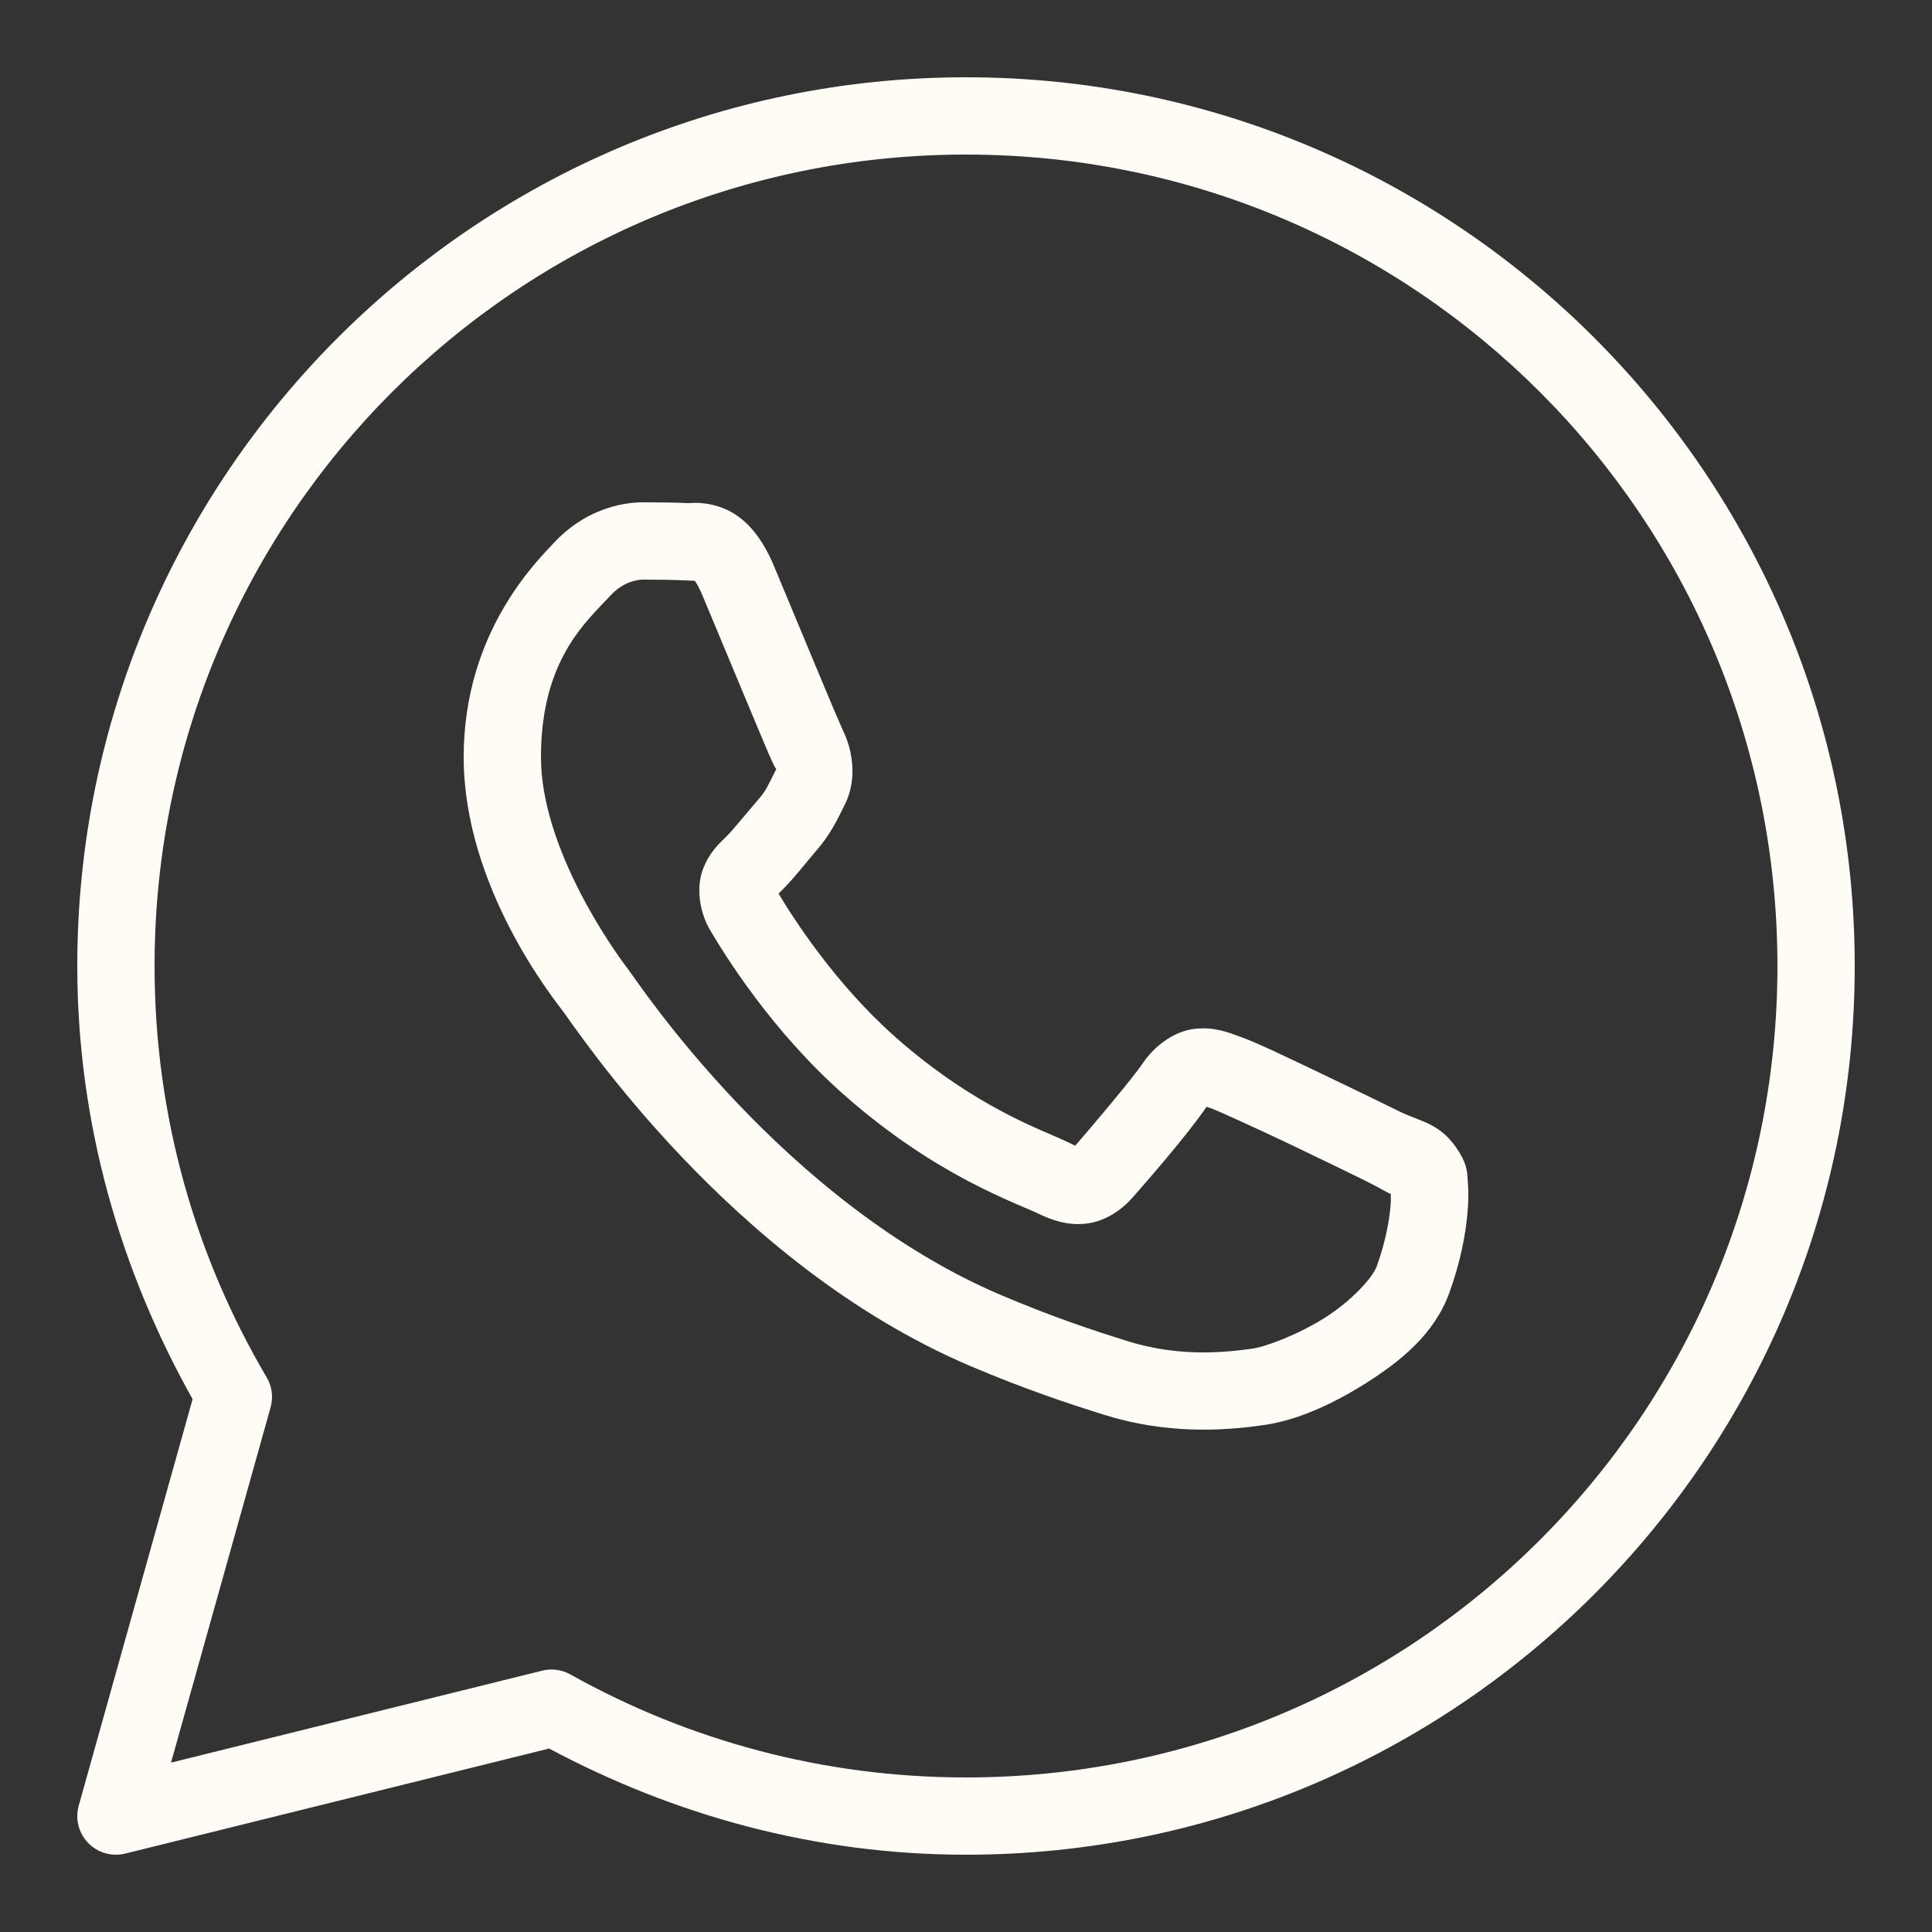 <svg width="48" height="48" viewBox="0 0 48 48" fill="none" xmlns="http://www.w3.org/2000/svg">
<rect x="0" y="0" width="48" height="48" fill="#333333" stroke="none"/>
<path d="M24 1.92C11.817 1.92 1.92 11.817 1.92 24C1.92 27.916 2.994 31.57 4.785 34.761L1.956 44.861C1.91 45.023 1.908 45.194 1.95 45.356C1.991 45.519 2.074 45.668 2.191 45.788C2.308 45.909 2.454 45.997 2.616 46.043C2.777 46.089 2.948 46.092 3.111 46.052L13.643 43.442C16.737 45.094 20.249 46.08 24 46.08C36.183 46.08 46.08 36.183 46.08 24C46.08 11.817 36.183 1.92 24 1.92ZM24 3.84C35.145 3.84 44.16 12.855 44.16 24C44.16 35.145 35.145 44.16 24 44.16C20.427 44.16 17.08 43.228 14.171 41.601C13.959 41.482 13.708 41.448 13.472 41.507L4.249 43.792L6.722 34.969C6.757 34.844 6.767 34.714 6.751 34.585C6.734 34.456 6.692 34.333 6.626 34.221C4.858 31.223 3.84 27.735 3.84 24C3.84 12.855 12.855 3.84 24 3.84ZM15.977 12.48C15.361 12.48 14.483 12.709 13.761 13.487C13.327 13.954 11.52 15.715 11.52 18.81C11.52 22.037 13.758 24.822 14.029 25.179H14.031V25.181C14.005 25.148 14.374 25.682 14.867 26.323C15.36 26.964 16.049 27.806 16.914 28.718C18.646 30.54 21.08 32.647 24.101 33.936C25.493 34.528 26.59 34.886 27.422 35.147C28.963 35.631 30.367 35.557 31.421 35.402C32.211 35.286 33.079 34.907 33.938 34.363C34.796 33.82 35.638 33.144 36.009 32.117C36.275 31.381 36.41 30.701 36.459 30.141C36.484 29.861 36.487 29.614 36.469 29.385C36.45 29.156 36.47 28.981 36.257 28.631C35.81 27.898 35.304 27.878 34.776 27.617C34.482 27.472 33.647 27.064 32.809 26.664C31.972 26.266 31.247 25.912 30.801 25.753C30.519 25.652 30.174 25.506 29.677 25.562C29.181 25.618 28.69 25.977 28.404 26.4C28.134 26.801 27.044 28.088 26.711 28.466C26.707 28.464 26.736 28.477 26.604 28.412C26.193 28.209 25.691 28.035 24.947 27.643C24.203 27.251 23.273 26.671 22.254 25.774V25.772C20.739 24.438 19.677 22.763 19.343 22.2C19.365 22.173 19.34 22.206 19.387 22.159L19.389 22.157C19.732 21.82 20.035 21.417 20.291 21.122C20.655 20.703 20.815 20.334 20.989 19.989C21.335 19.302 21.142 18.546 20.942 18.148V18.146C20.956 18.174 20.834 17.904 20.702 17.593C20.57 17.281 20.402 16.877 20.222 16.446C19.862 15.583 19.461 14.616 19.223 14.049V14.047C18.941 13.38 18.561 12.899 18.064 12.668C17.567 12.436 17.127 12.502 17.109 12.501H17.108C16.753 12.484 16.363 12.48 15.977 12.48ZM15.977 14.4C16.347 14.4 16.712 14.405 17.017 14.419C17.332 14.434 17.312 14.436 17.252 14.408C17.19 14.379 17.274 14.37 17.453 14.794C17.686 15.348 18.089 16.319 18.45 17.184C18.63 17.617 18.799 18.023 18.934 18.341C19.069 18.66 19.142 18.837 19.226 19.007V19.009L19.228 19.011C19.311 19.175 19.304 19.07 19.275 19.127C19.072 19.529 19.045 19.628 18.84 19.864C18.528 20.223 18.21 20.624 18.041 20.79C17.894 20.935 17.628 21.16 17.462 21.602C17.296 22.044 17.373 22.651 17.64 23.104C17.995 23.707 19.166 25.612 20.985 27.214C22.131 28.224 23.198 28.892 24.051 29.342C24.903 29.792 25.598 30.054 25.753 30.131C26.122 30.314 26.525 30.456 26.994 30.399C27.463 30.343 27.868 30.059 28.125 29.767L28.127 29.766C28.469 29.377 29.487 28.215 29.976 27.499C29.996 27.506 29.989 27.5 30.152 27.559V27.561H30.154C30.228 27.587 31.156 28.003 31.984 28.397C32.811 28.791 33.651 29.201 33.924 29.336C34.318 29.531 34.504 29.658 34.553 29.659C34.556 29.743 34.559 29.835 34.547 29.974C34.513 30.359 34.41 30.893 34.204 31.464C34.103 31.744 33.576 32.321 32.912 32.741C32.248 33.162 31.439 33.459 31.14 33.502C30.24 33.635 29.171 33.684 27.997 33.315C27.184 33.06 26.169 32.729 24.855 32.169C22.19 31.033 19.925 29.099 18.308 27.396C17.499 26.544 16.85 25.751 16.389 25.151C15.929 24.553 15.728 24.241 15.561 24.021L15.559 24.019C15.261 23.625 13.44 21.092 13.44 18.81C13.44 16.395 14.562 15.448 15.169 14.794C15.487 14.45 15.836 14.4 15.977 14.4Z" fill="#FFFCF5"/>
</svg>

